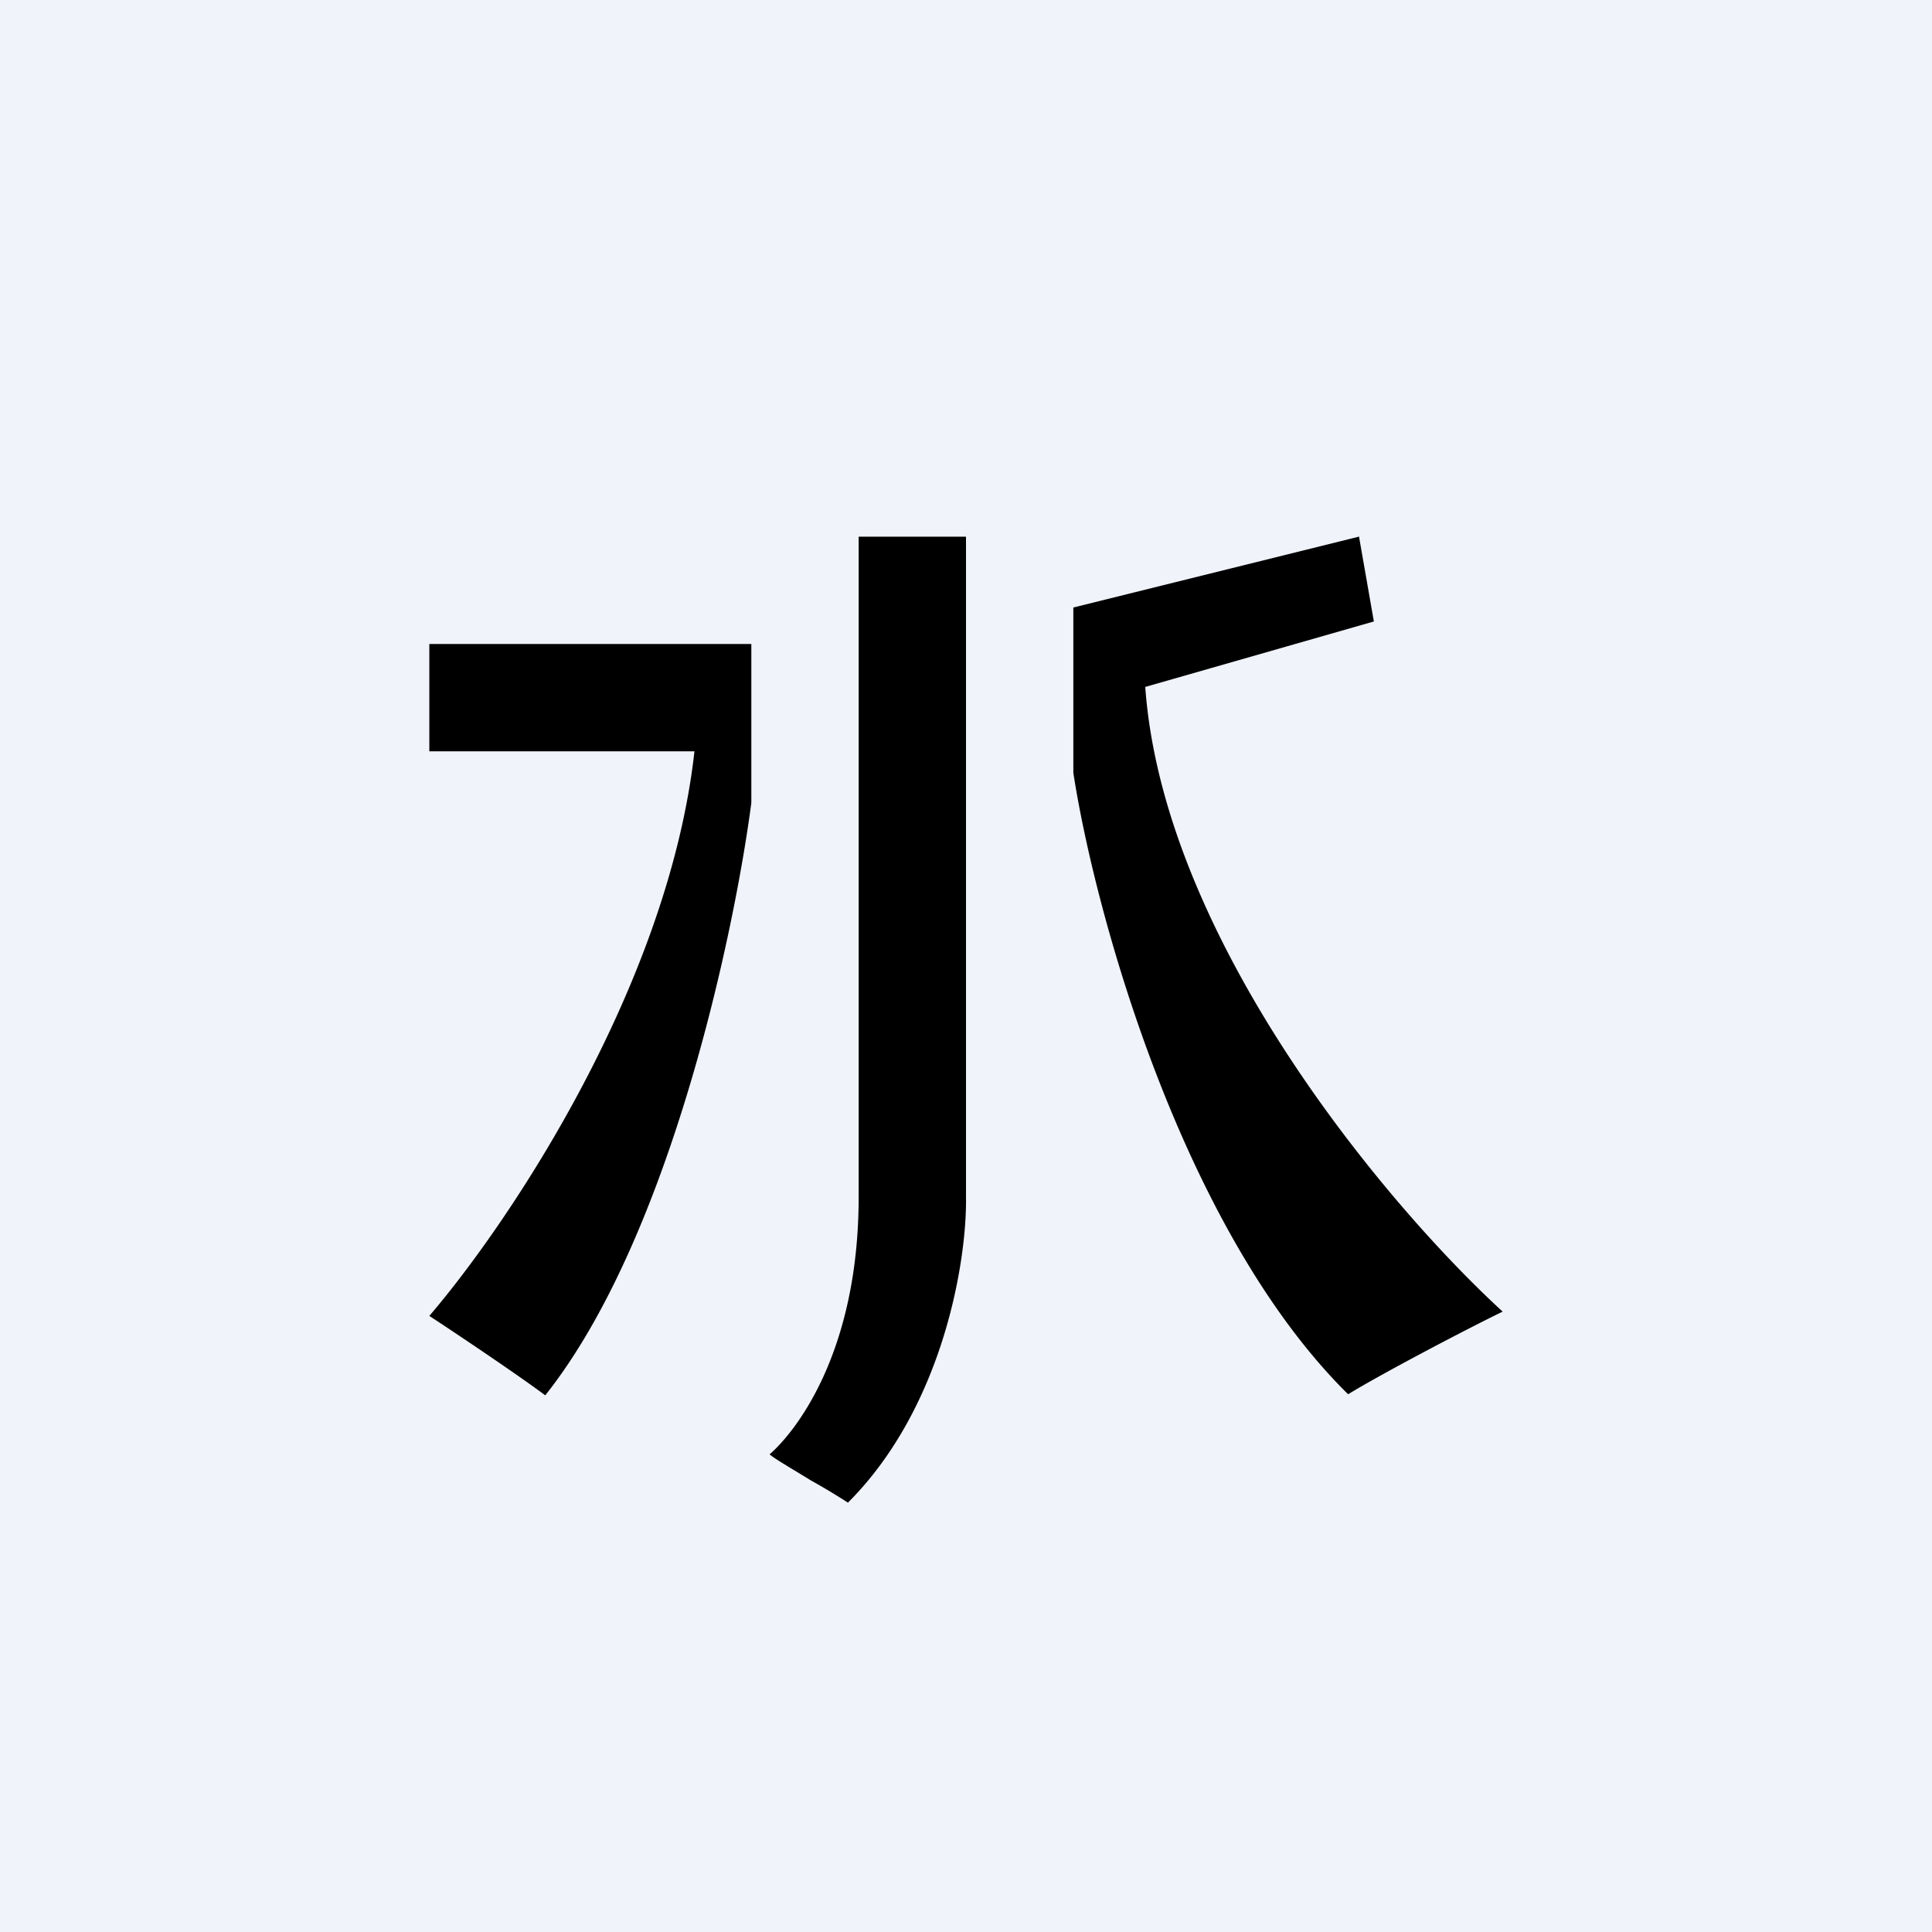 <!-- by TradingView --><svg width="18" height="18" viewBox="0 0 18 18" xmlns="http://www.w3.org/2000/svg"><path fill="#F0F3FA" d="M0 0h18v18H0z"/><path d="M9 11.15V5H8v6.15c0 1.48-.61 2.21-.83 2.4.06.05.22.14.38.24a6 6 0 0 1 .35.21c.9-.9 1.11-2.28 1.1-2.85ZM4 6h3v1.48C6.84 8.7 6.24 11.54 5.08 13c-.24-.18-.82-.57-1.08-.74.77-.9 2.23-3.1 2.47-5.26H4V6Zm8.66-1L10 5.66V7.2c.2 1.3 1.01 4.26 2.56 5.79.31-.19 1.09-.6 1.44-.77-1.07-.98-3.16-3.46-3.33-5.82l2.13-.61-.14-.8Z"/></svg>